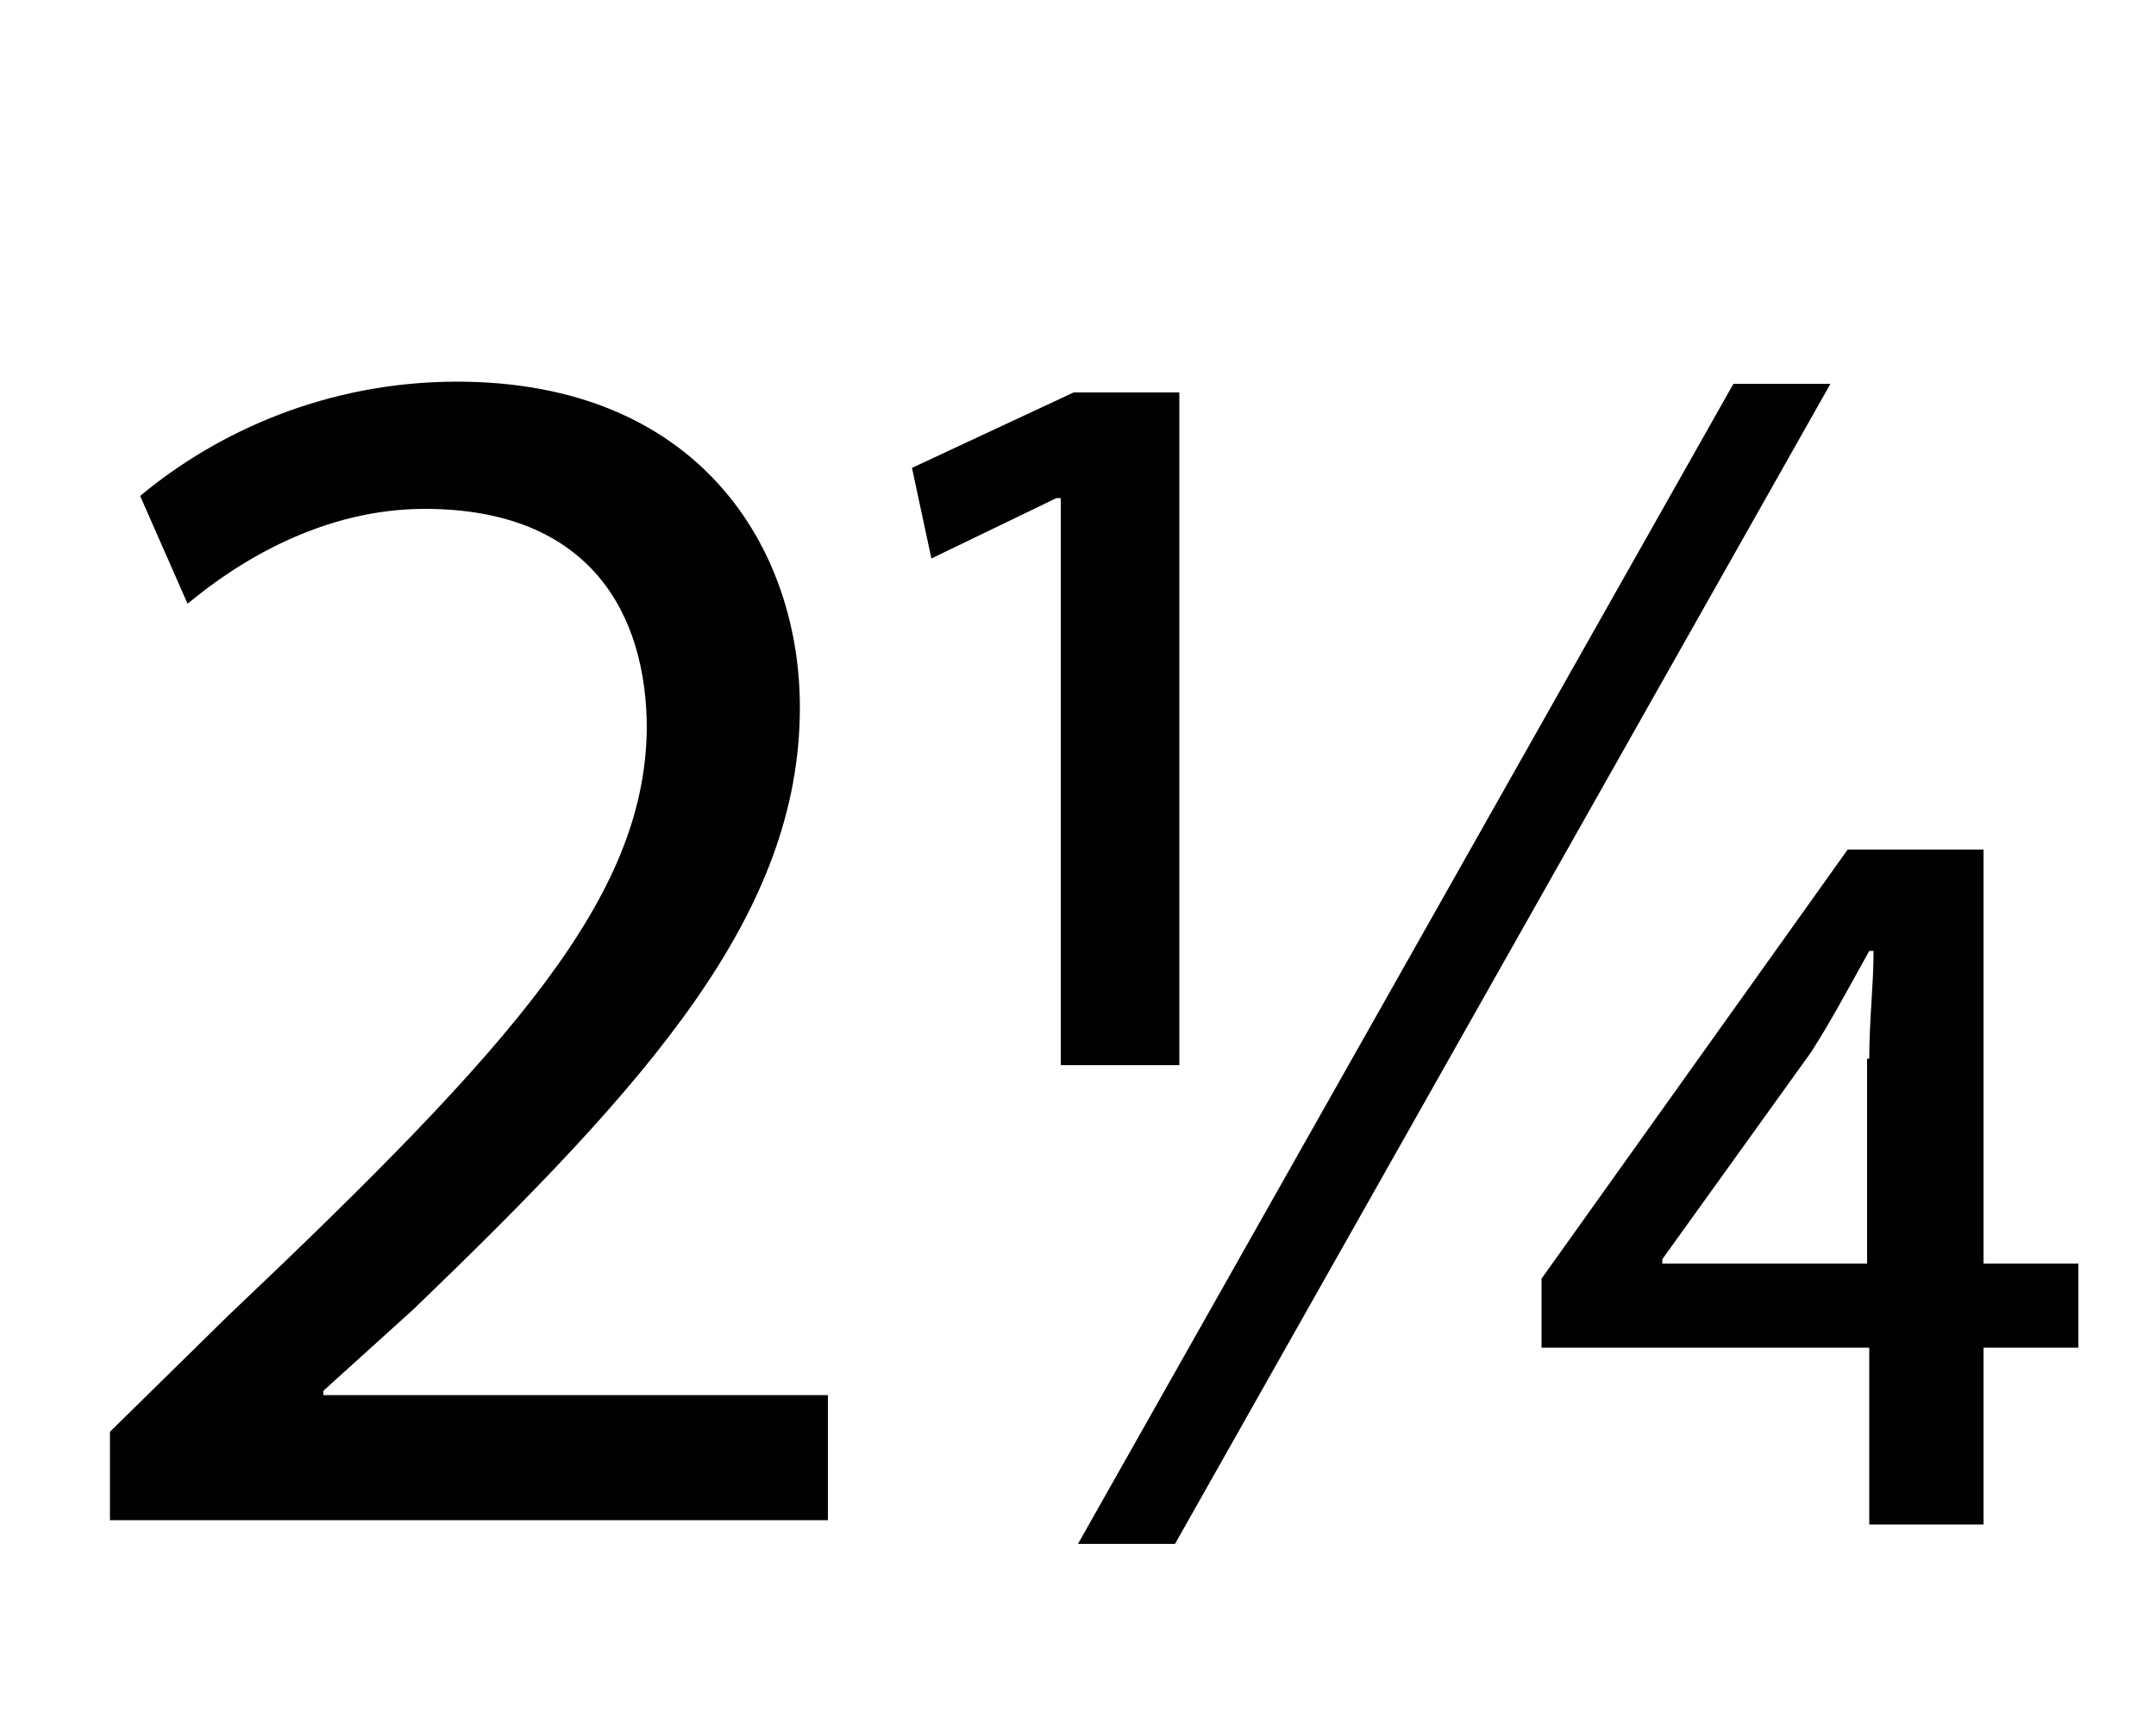 <?xml version="1.0" encoding="utf-8"?>
<!-- Generator: Adobe Illustrator 22.1.0, SVG Export Plug-In . SVG Version: 6.00 Build 0)  -->
<svg version="1.1" id="Layer_1" xmlns="http://www.w3.org/2000/svg" xmlns:xlink="http://www.w3.org/1999/xlink" x="0px" y="0px"
	 viewBox="0 0 100 80" style="enable-background:new 0 0 100 80;" xml:space="preserve">
<style type="text/css">
	.st0{fill:#010101;}
</style>
<g>
	<path class="st0" d="M5.1,70.7v-4.3l5.5-5.4c13.3-12.6,19.3-19.4,19.4-27.2c0-5.3-2.6-10.2-10.3-10.2c-4.7,0-8.6,2.4-11,4.4l-2.2-5
		c3.6-3,8.7-5.3,14.7-5.3c11.2,0,15.9,7.7,15.9,15.1c0,9.6-7,17.4-17.9,27.9l-4.2,3.8v0.2h23.4v5.8H5.1z"/>
</g>
<g>
	<path d="M49.2,49.4V23.1h-0.2l-5.8,2.8l-0.9-4.2l7.5-3.5h4.9v31.2H49.2z M50,71.6l30.4-53.8h4.5L54.5,71.6H50z M86.7,70.7v-8.2
		H71.5v-3.2l14.2-19.9h6.3v19.2h4.4v3.9h-4.4v8.2H86.7z M86.7,49.1c0-1.8,0.2-3.4,0.2-5h-0.2c-1,1.8-1.8,3.3-2.7,4.7l-6.9,9.6v0.2
		h9.5V49.1z"/>
</g>
</svg>

